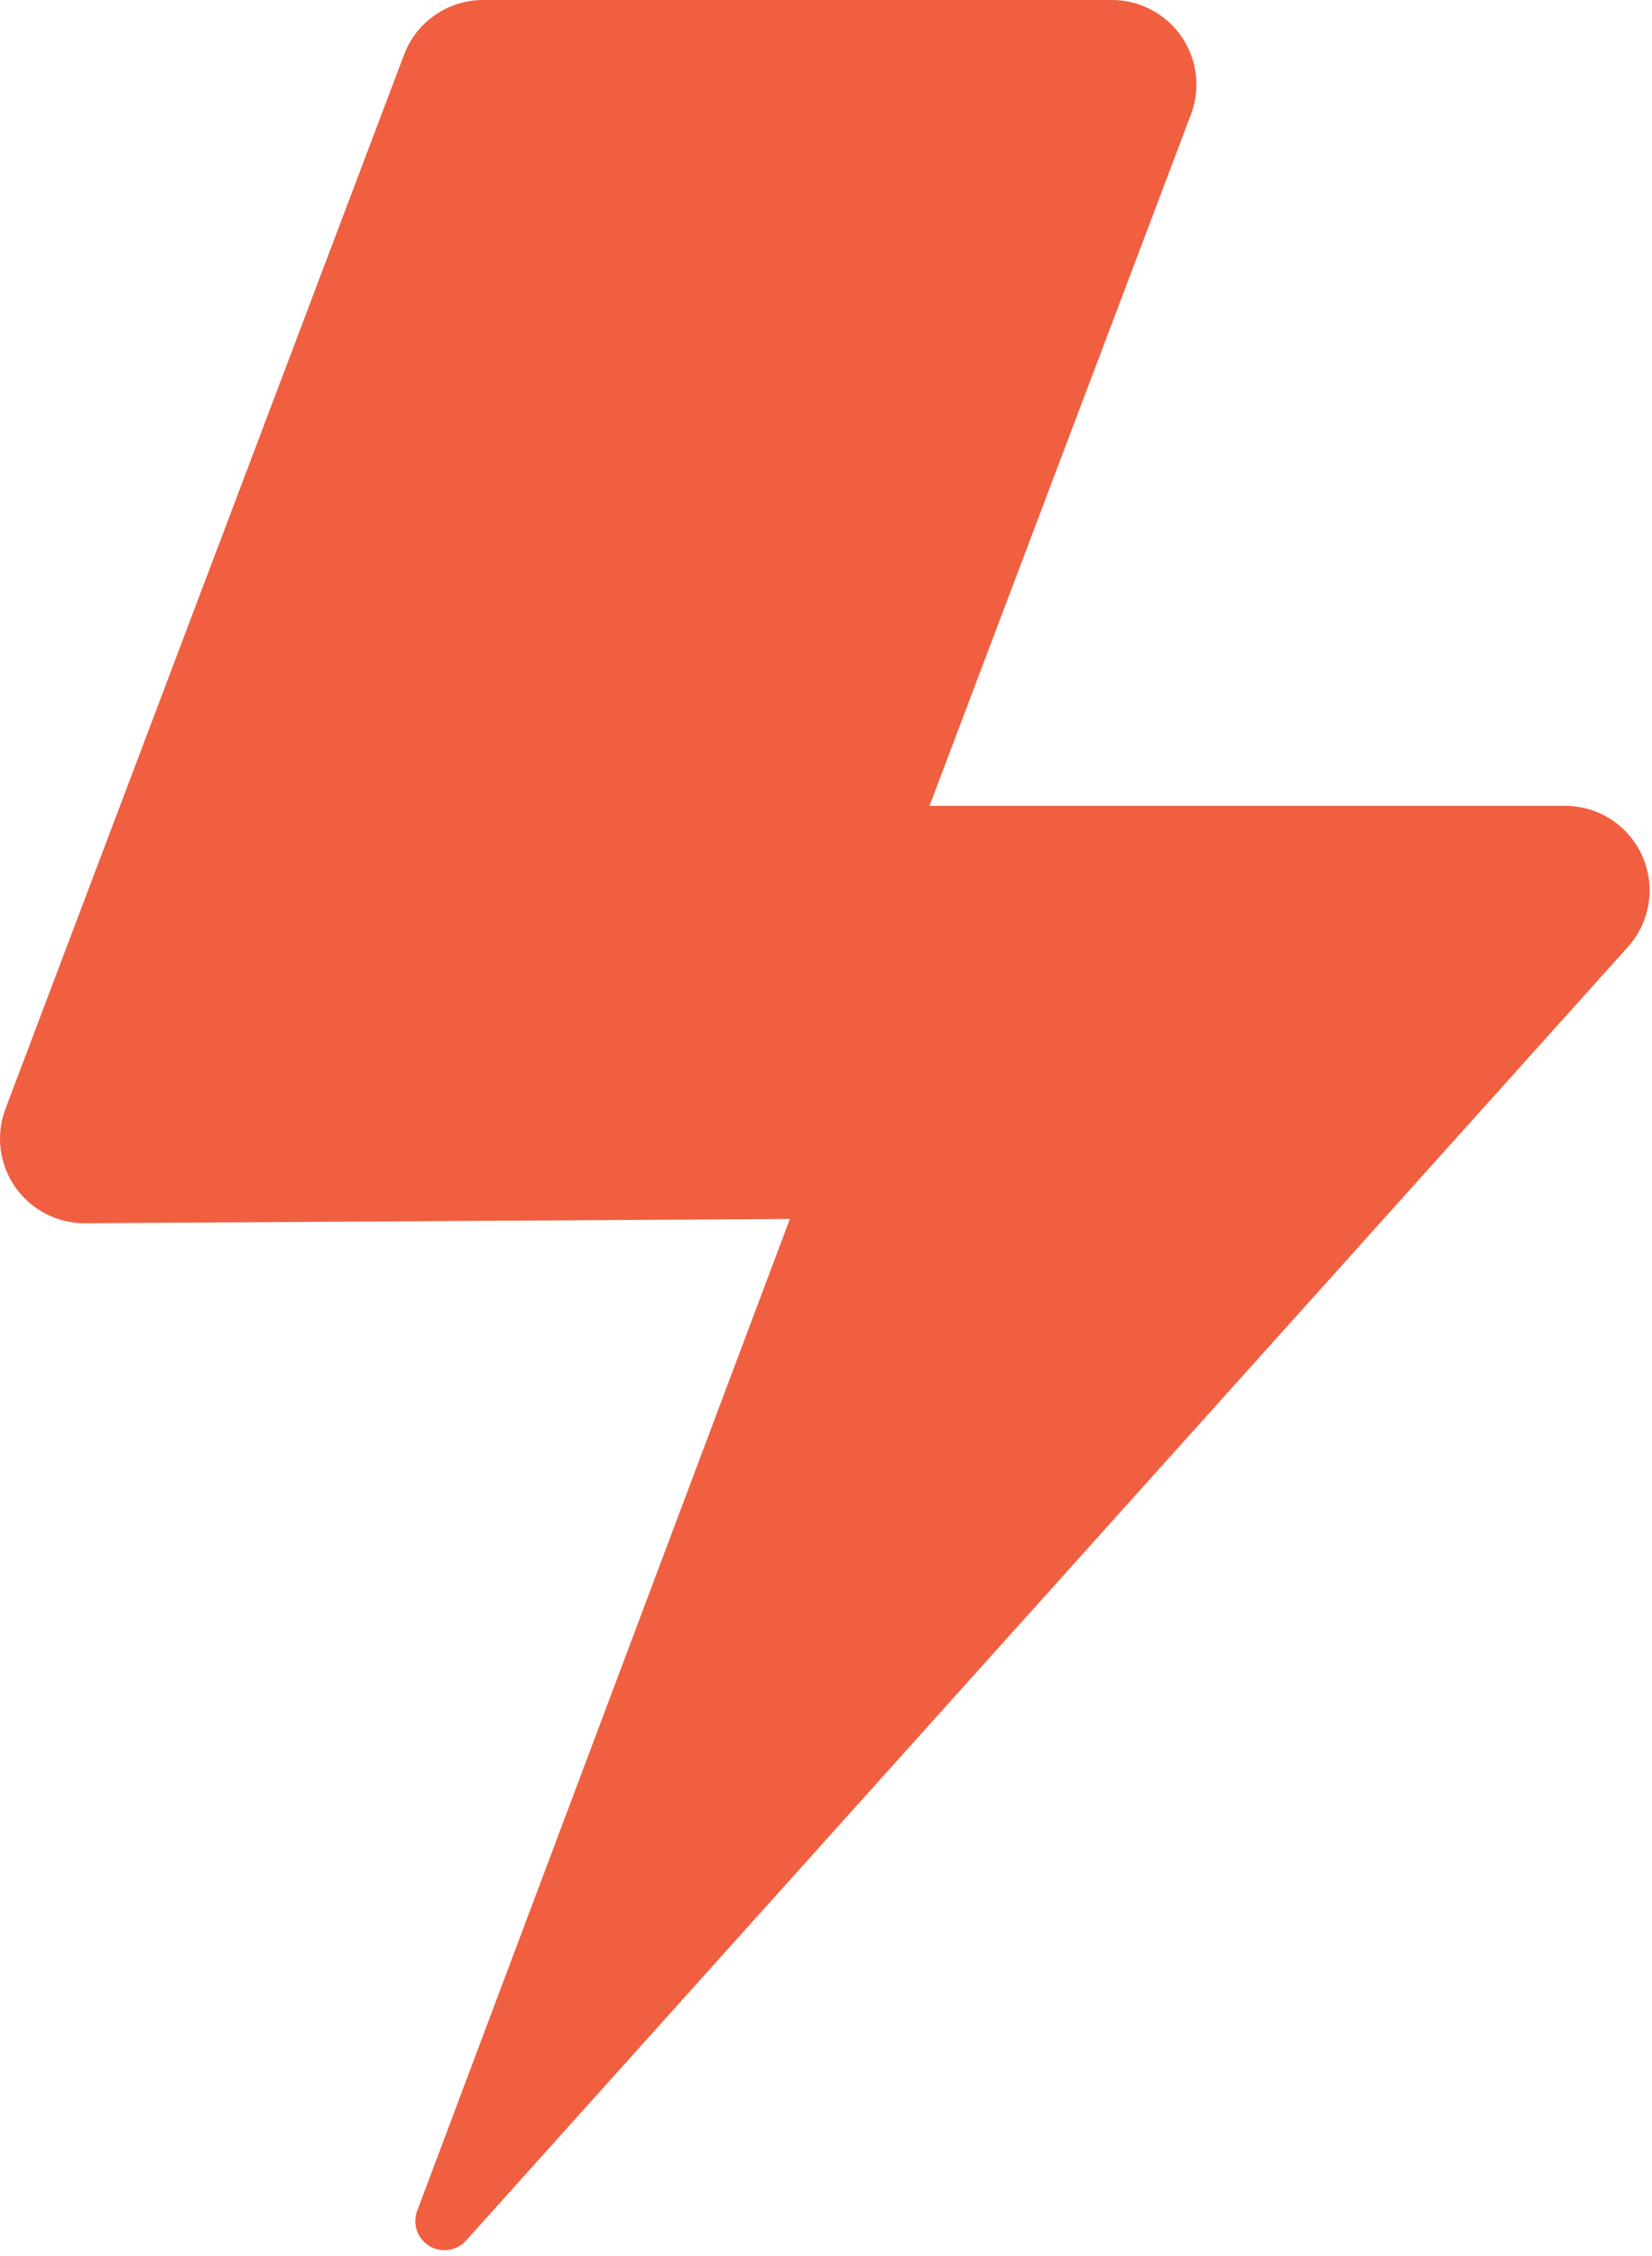 <?xml version="1.0" encoding="UTF-8" standalone="no"?>
<svg width="200px" height="273px" viewBox="0 0 200 273" version="1.1" xmlns="http://www.w3.org/2000/svg" xmlns:xlink="http://www.w3.org/1999/xlink">
    <!-- Generator: Sketch 3.8.1 (29687) - http://www.bohemiancoding.com/sketch -->
    <title>Shape</title>
    <desc>Created with Sketch.</desc>
    <defs></defs>
    <g id="Page-1" stroke="none" stroke-width="1" fill="none" fill-rule="evenodd">
        <g id="Desktop" transform="translate(-263, -393)" fill="#F05F40">
            <g id="flash-(3)" transform="translate(263, 393)">
                <g id="Capa_1">
                    <path d="M198.822,103.563 C197.178,99.875 193.518,97.5 189.48,97.5 L112.53,97.5 L144.182,13.847 C145.371,10.705 144.941,7.179 143.031,4.414 C141.122,1.65 137.977,0 134.617,0 L58.488,0 C54.236,0 50.427,2.631 48.922,6.608 L0.662,134.152 C-0.527,137.294 -0.097,140.82 1.813,143.585 C3.723,146.349 6.868,148 10.228,148 L95.627,147.487 L50.506,267.492 C49.91,269.078 50.527,270.864 51.975,271.744 C53.423,272.624 55.293,272.348 56.426,271.088 L197.088,114.565 C199.786,111.561 200.466,107.251 198.822,103.563 L198.822,103.563 Z" id="Shape"></path>
                </g>
            </g>
        </g>
    </g>
</svg>